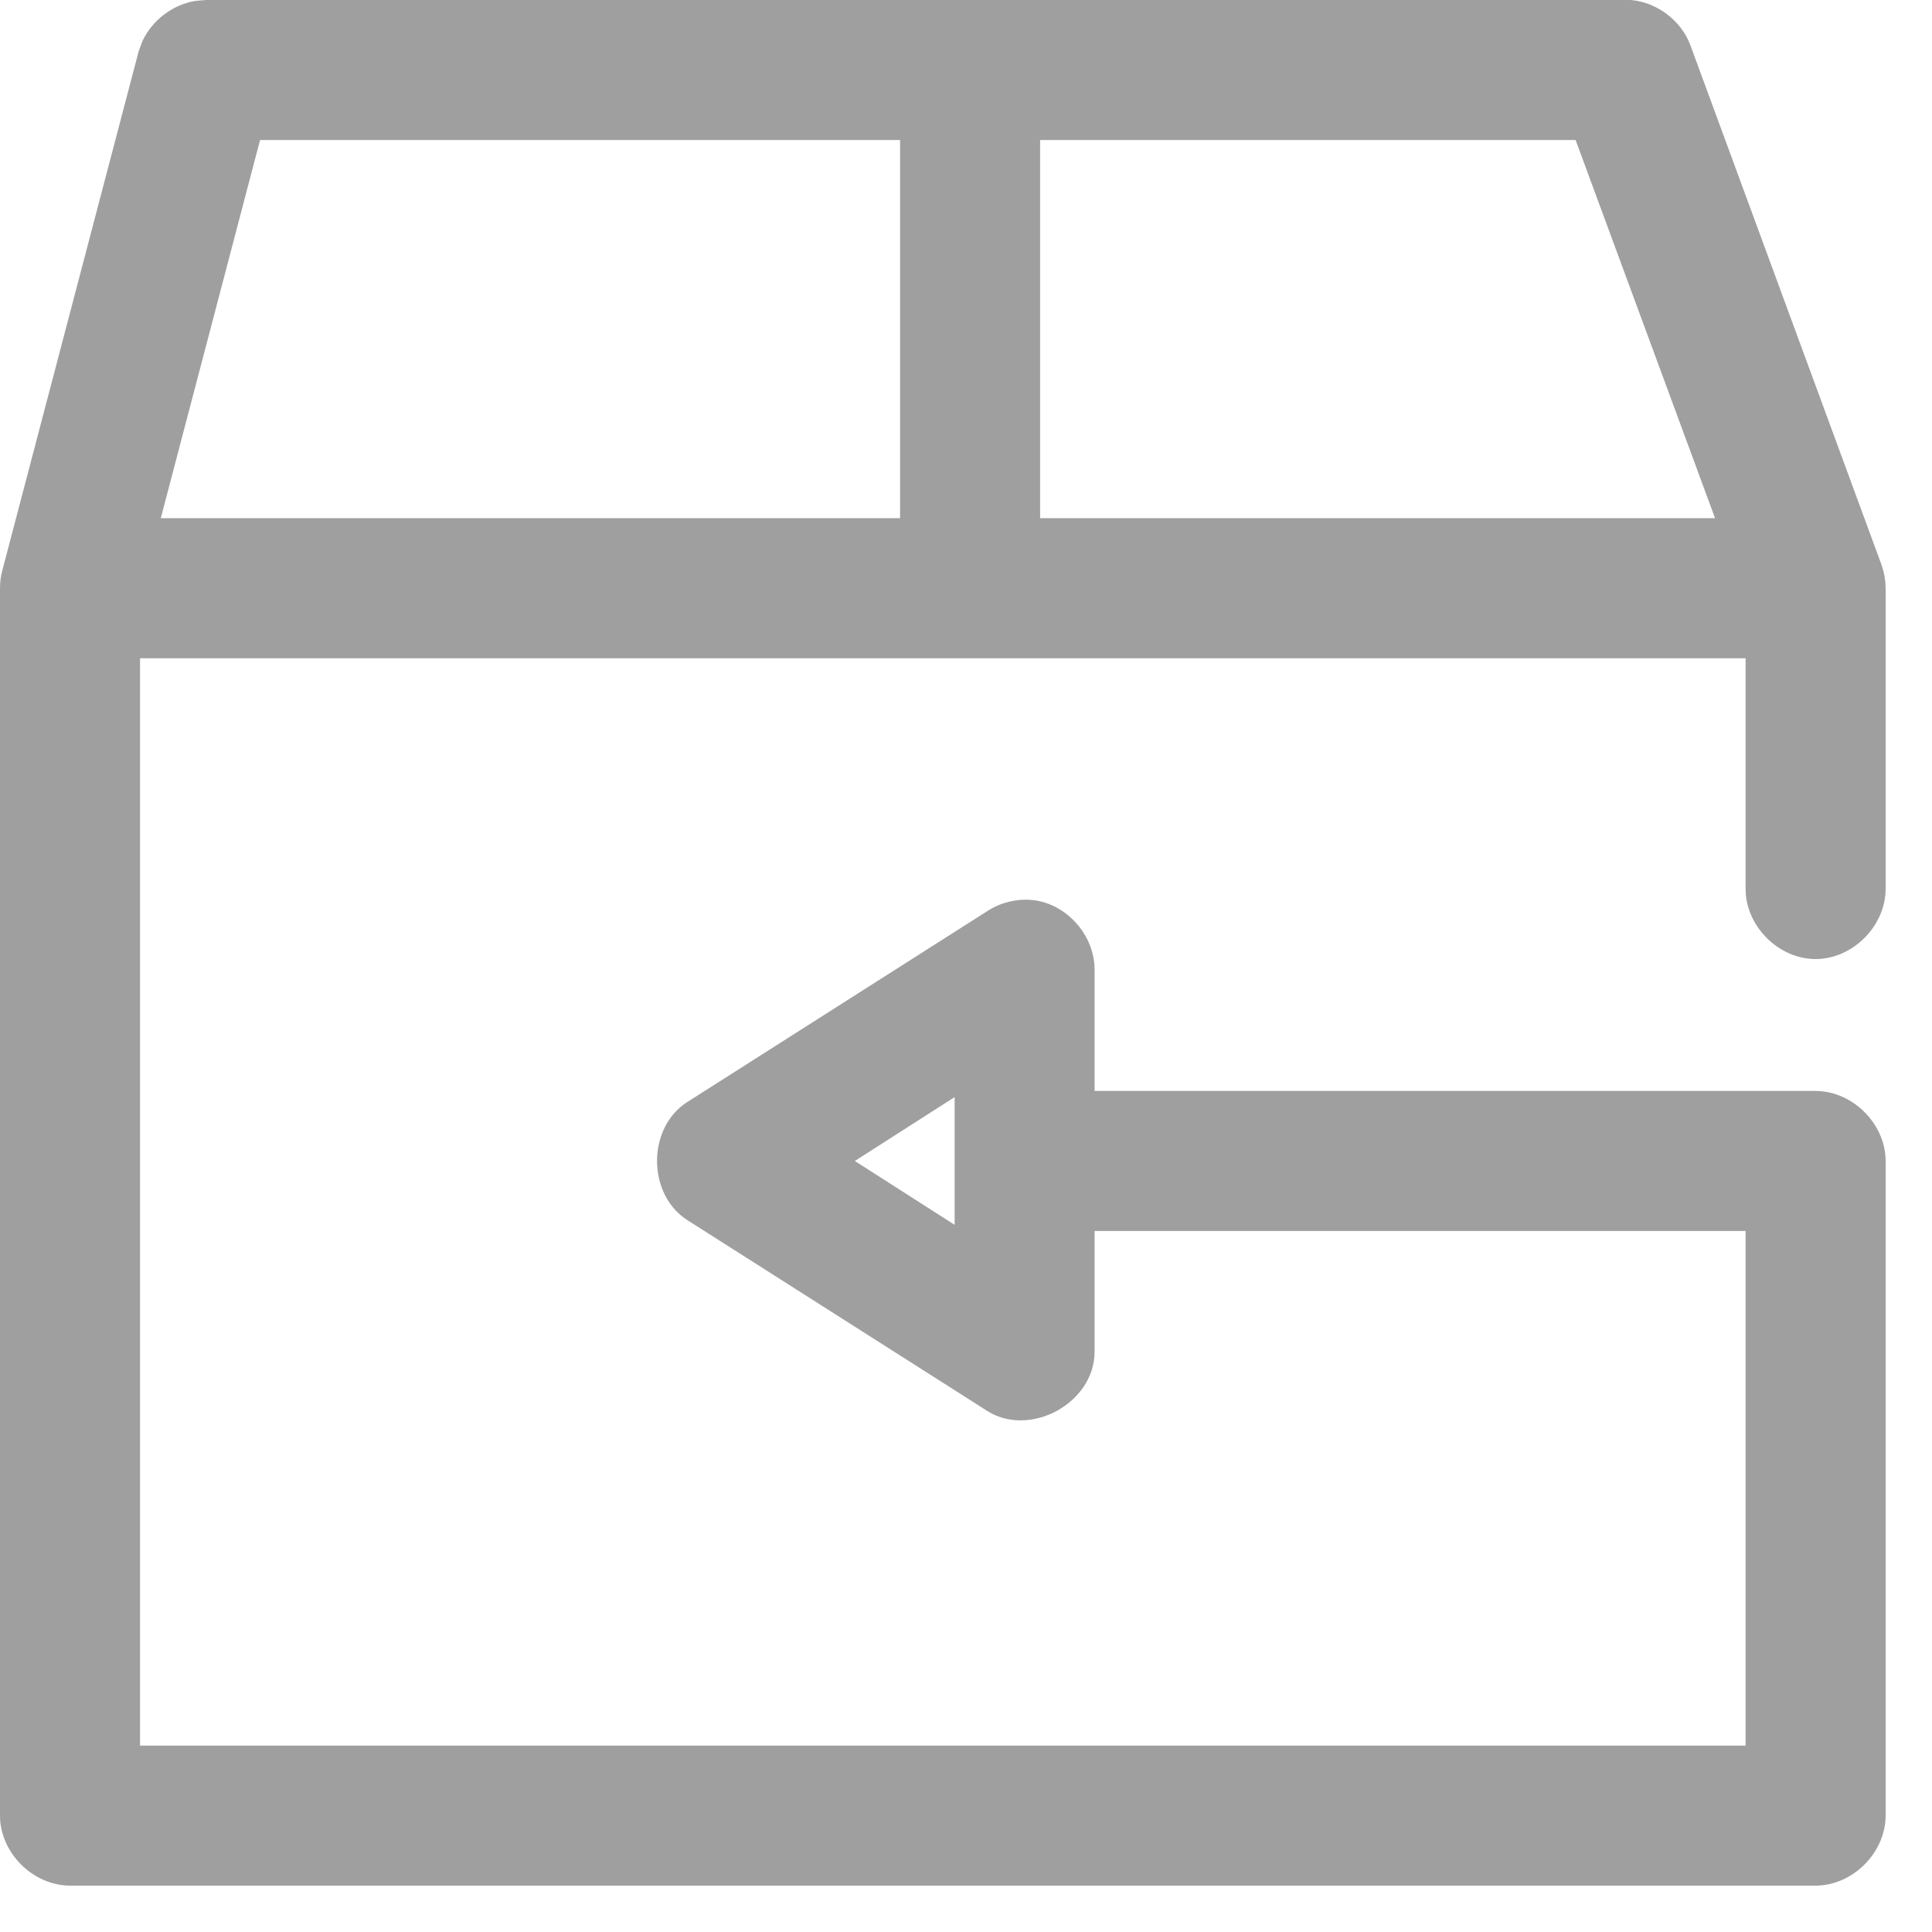 <svg width="25" height="25" viewBox="0 0 25 25" fill="none" xmlns="http://www.w3.org/2000/svg">
<path d="M21.09 0.1H2.671L2.54 0.111C2.281 0.156 2.049 0.332 1.936 0.569L1.89 0.692V0.693L0.126 7.41L0.125 7.411C0.108 7.476 0.1 7.544 0.1 7.612V23.494C0.1 23.919 0.481 24.299 0.906 24.3H23.494C23.919 24.299 24.299 23.919 24.3 23.494V15.023C24.299 14.598 23.919 14.218 23.494 14.217H14.064V12.553C14.067 12.164 13.756 11.802 13.372 11.748H13.37C13.183 11.725 12.989 11.77 12.831 11.873L8.948 14.344C8.713 14.493 8.602 14.763 8.602 15.023C8.602 15.283 8.713 15.554 8.948 15.704L12.83 18.174L12.831 18.175C13.081 18.331 13.391 18.299 13.631 18.167C13.87 18.035 14.063 17.791 14.064 17.495V15.829H22.688V22.688H1.712V8.418H22.688V11.493L22.691 11.572C22.73 11.968 23.092 12.31 23.494 12.31C23.922 12.31 24.305 11.921 24.3 11.493V7.611C24.299 7.517 24.282 7.423 24.25 7.335L21.779 0.618V0.617C21.672 0.336 21.398 0.128 21.098 0.1L21.09 0.099V0.1ZM12.453 16.032L10.876 15.023L12.453 14.014V16.032ZM11.747 6.805H1.951L3.288 1.712H11.747V6.805ZM22.336 6.805H13.359V1.712H20.458L22.336 6.805Z" fill="#9F9F9F" stroke="#9F9F9F" stroke-width="0.2"/>
</svg>
